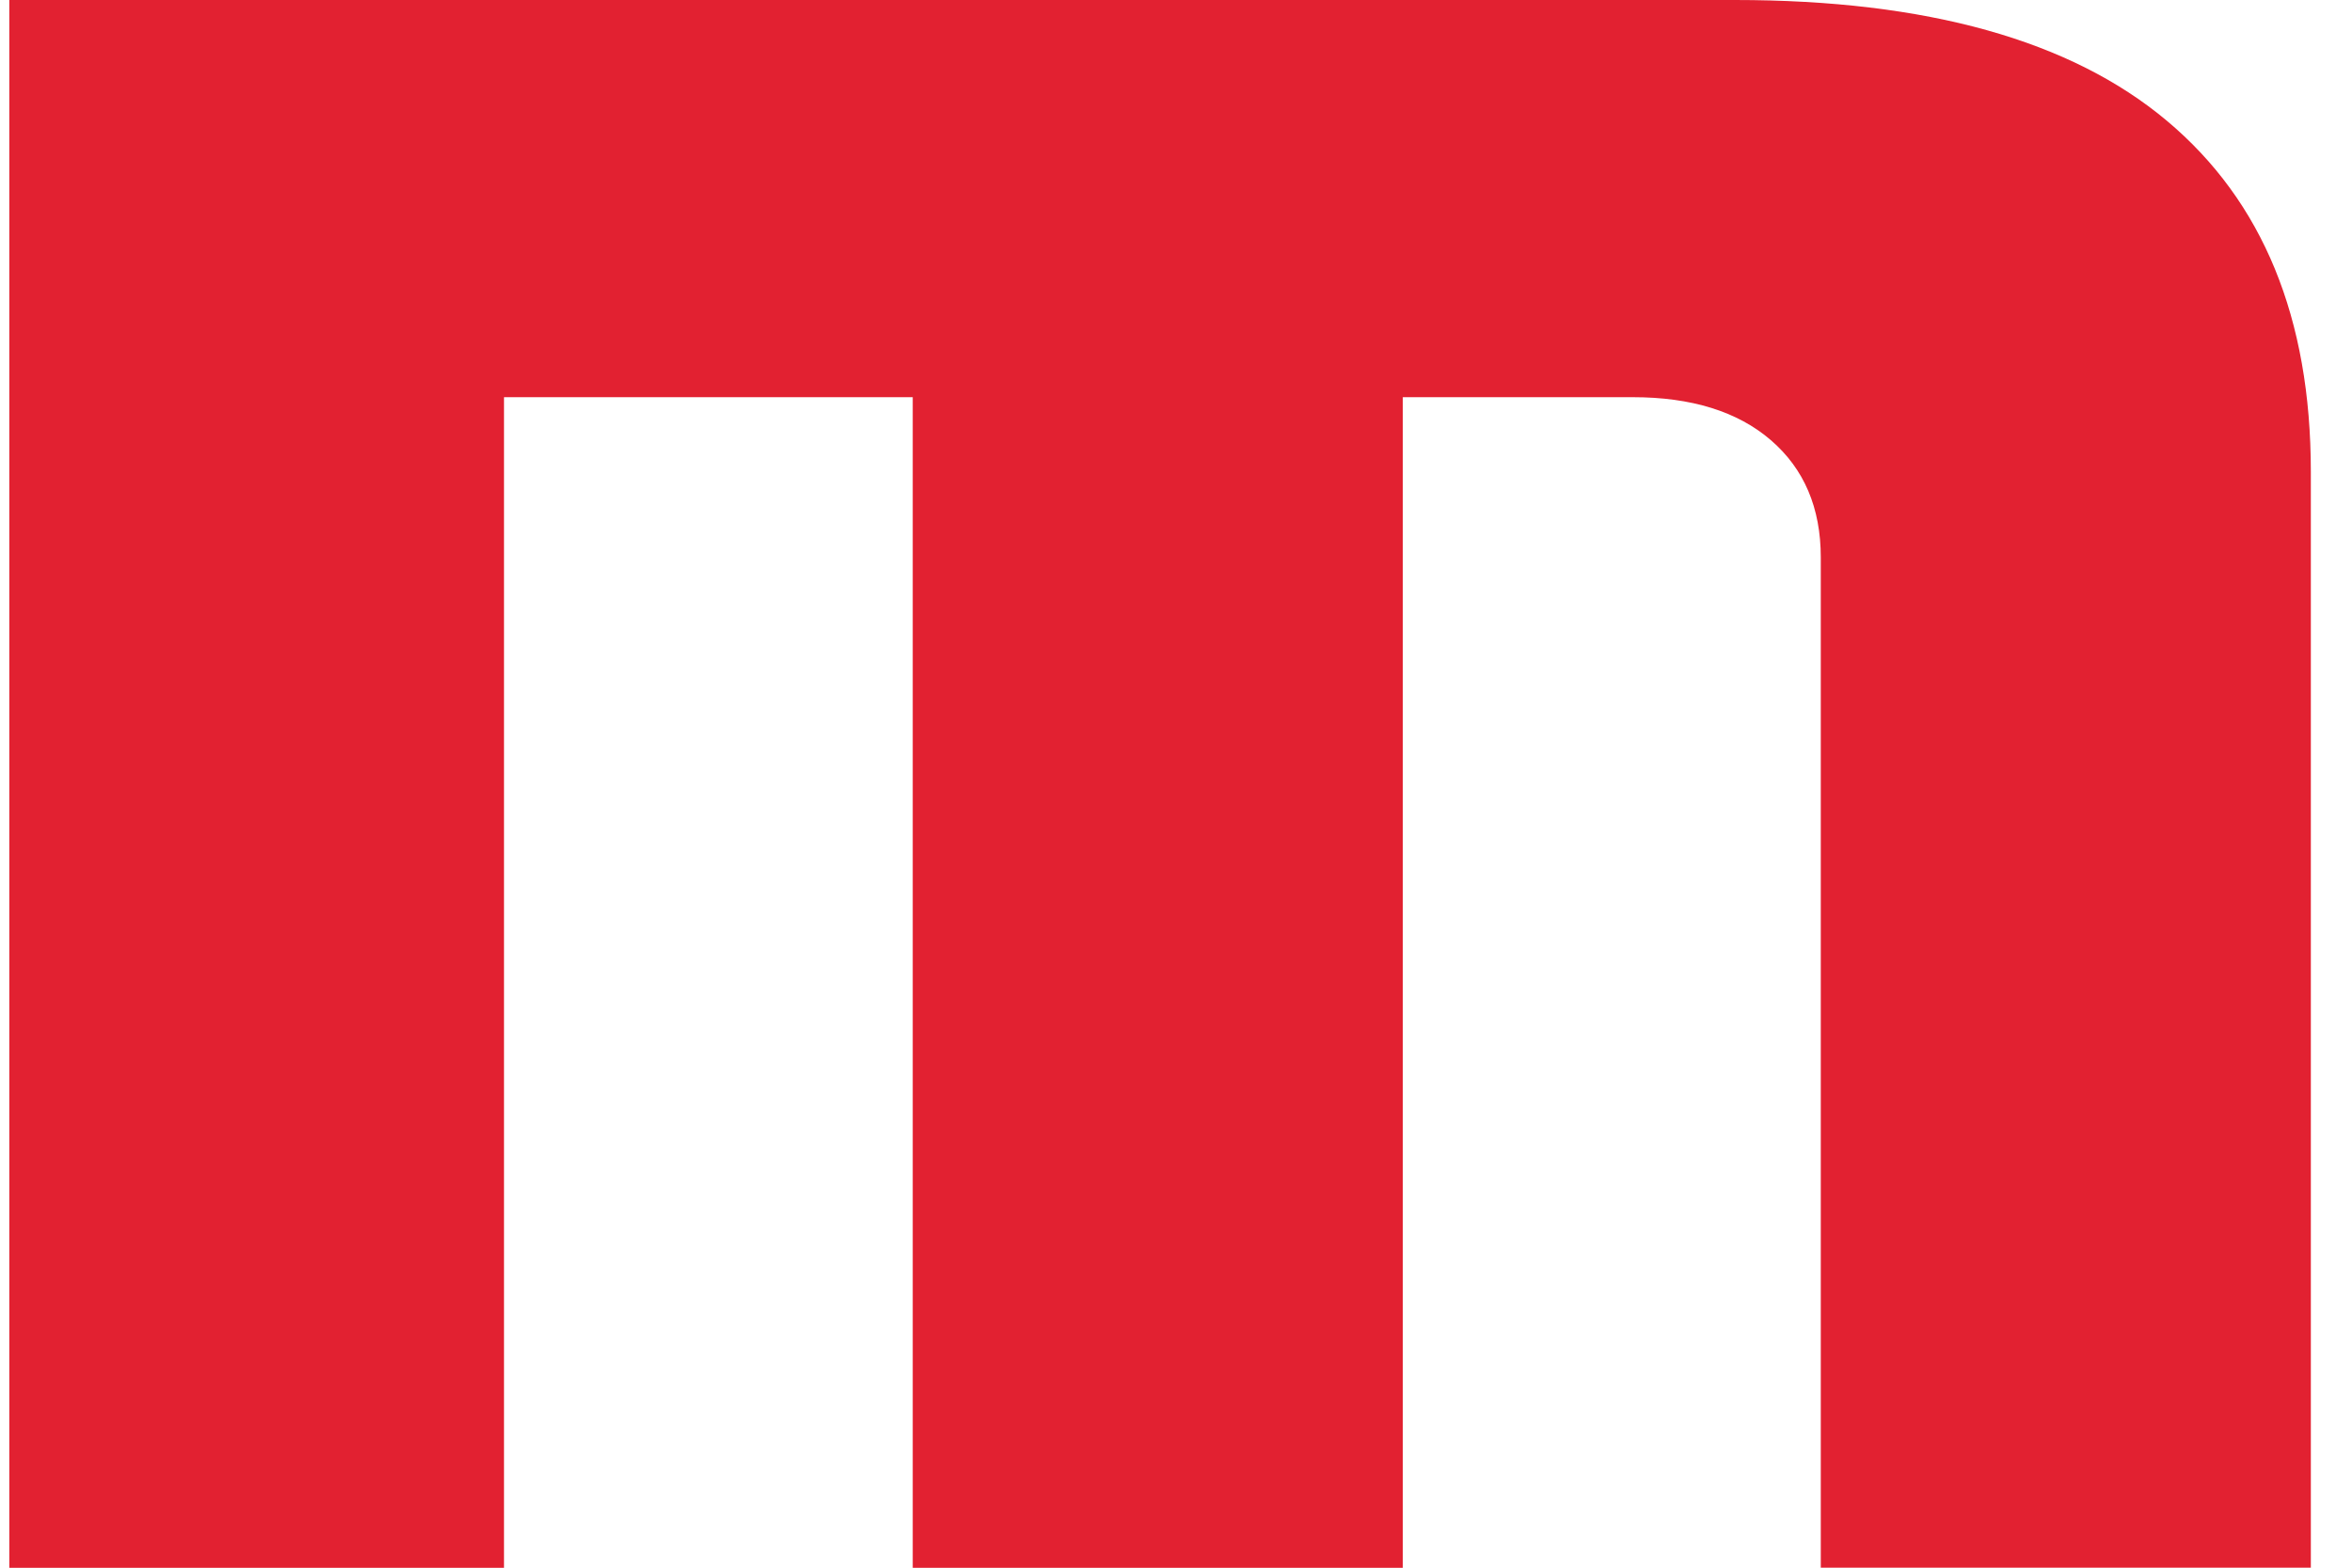 <svg width="42" height="28" viewBox="0 0 42 28" fill="none" xmlns="http://www.w3.org/2000/svg">
<path d="M32.514 28V9.956C32.514 9.07 32.216 8.373 31.622 7.861C31.029 7.35 30.206 7.094 29.155 7.094H25.05V28.002H16.299V7.094H9V28.002H0.166V0H30.98C34.408 0 36.98 0.719 38.694 2.157C40.408 3.594 41.265 5.683 41.265 8.421V28H32.514Z" fill="#E22131"/>
</svg>
